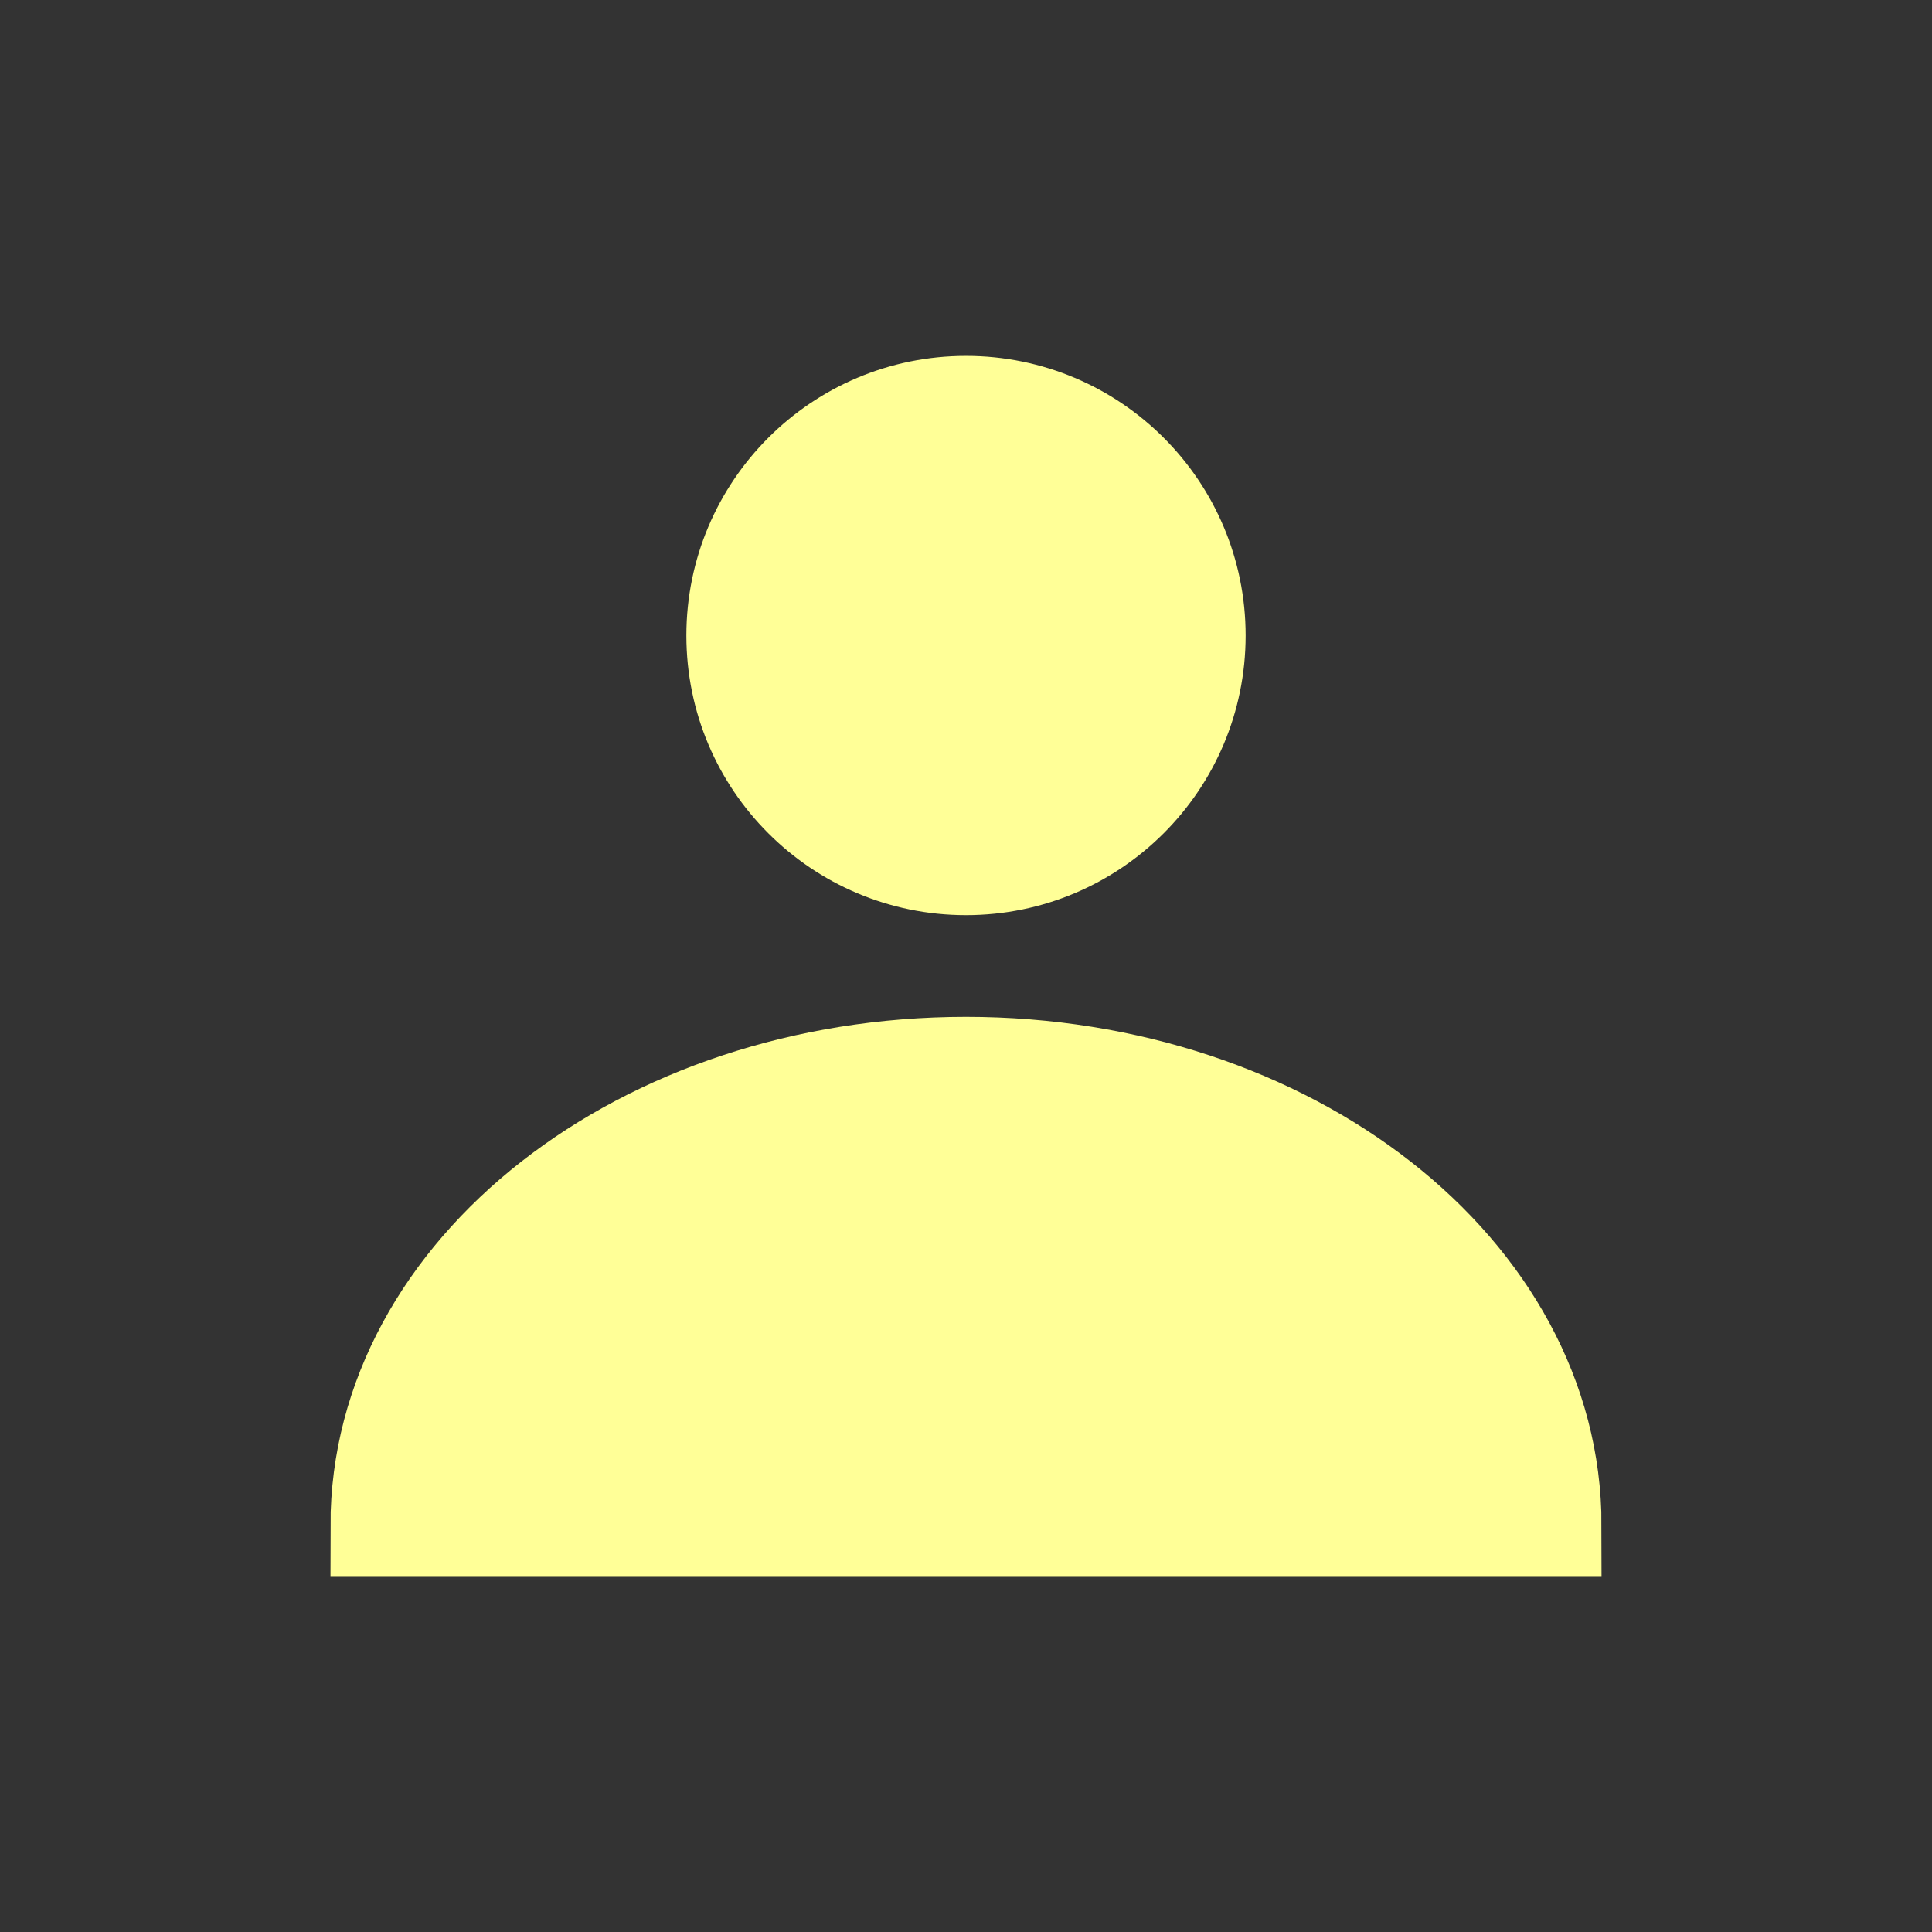<svg width="38" height="38" viewBox="0 0 38 38" fill="none" xmlns="http://www.w3.org/2000/svg">
<rect x="0" y="0" width="38" height="38" fill="#333333" stroke="none"/>
<path d="M19 17C21.485 17 23.5 14.985 23.5 12.5C23.5 10.015 21.485 8 19 8C16.515 8 14.5 10.015 14.5 12.5C14.5 14.985 16.515 17 19 17Z" fill="#FFFF97" stroke="#FFFF97" stroke-width="2" stroke-miterlimit="10"/>
<path d="M30.5 30C30.5 25.03 25.351 21 19 21C12.649 21 7.5 25.03 7.5 30H30.5Z" fill="#FFFF97" stroke="#FFFF97" stroke-width="2" stroke-miterlimit="10"/>
</svg>
